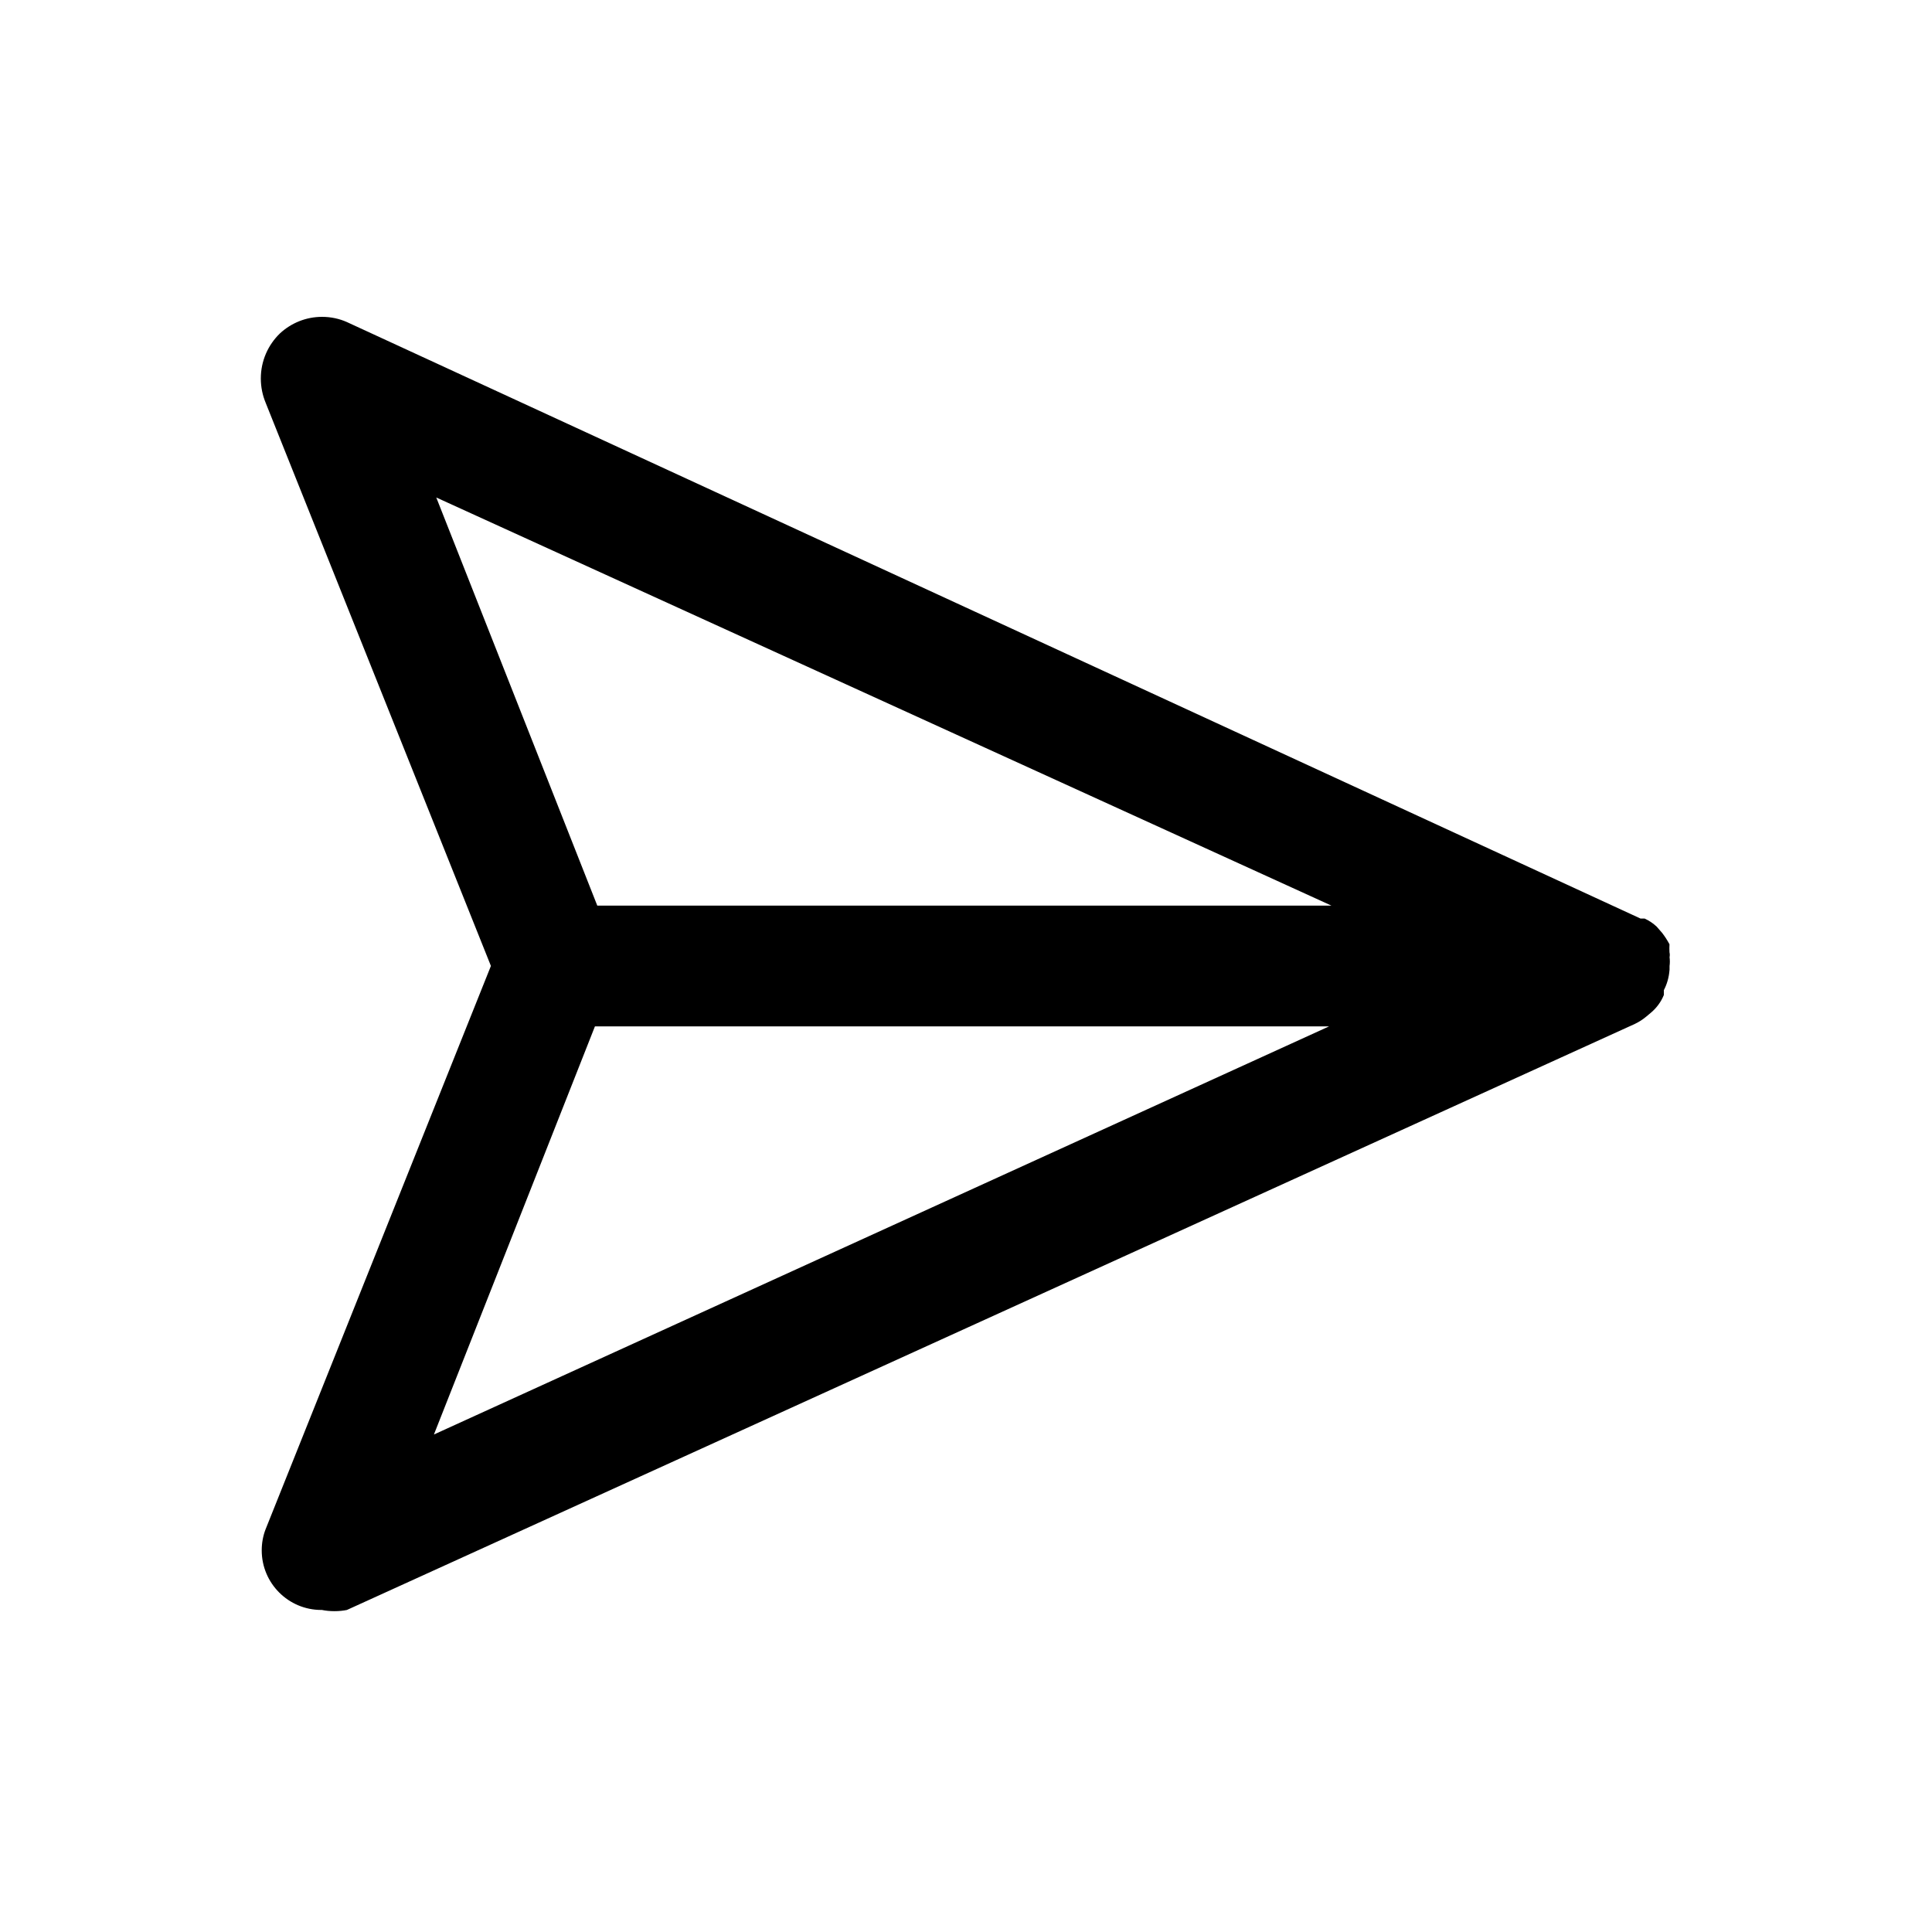 <!-- Generated by IcoMoon.io -->
<svg version="1.1" xmlns="http://www.w3.org/2000/svg" width="32" height="32" viewBox="0 0 32 32">
<title>send</title>
<path d="M27.653 16.067v-0.067c0.003-0.022 0.005-0.047 0.005-0.073s-0.002-0.051-0.005-0.076l0 0.003c0.003-0.012 0.004-0.026 0.004-0.040s-0.002-0.028-0.005-0.041l0 0.001c-0.001-0.020-0.002-0.043-0.002-0.067s0.001-0.047 0.002-0.070l-0 0.003c-0.039-0.072-0.079-0.133-0.123-0.19l0.003 0.004-0.093-0.107c-0.057-0.053-0.123-0.098-0.195-0.131l-0.005-0.002h-0.067l-21.427-9.88c-0.121-0.054-0.262-0.086-0.41-0.086-0.269 0-0.514 0.104-0.697 0.273l0.001-0.001c-0.197 0.189-0.319 0.455-0.319 0.749 0 0.143 0.029 0.28 0.081 0.404l-0.003-0.007 3.733 9.333-3.733 9.333c-0.040 0.103-0.063 0.222-0.063 0.347 0 0.545 0.442 0.987 0.987 0.987 0.003 0 0.007-0 0.010-0h-0c0.062 0.013 0.134 0.020 0.207 0.020s0.145-0.007 0.214-0.021l-0.007 0.001 21.333-9.707c0.071-0.034 0.132-0.074 0.188-0.121l-0.001 0.001 0.080-0.067c0.092-0.078 0.165-0.176 0.211-0.288l0.002-0.005s0 0 0-0.080c0.051-0.097 0.084-0.21 0.093-0.33l0-0.003zM22.053 15h-12.16l-2.667-6.76zM7.187 23.76l2.667-6.76h12.16z"></path>
</svg>
